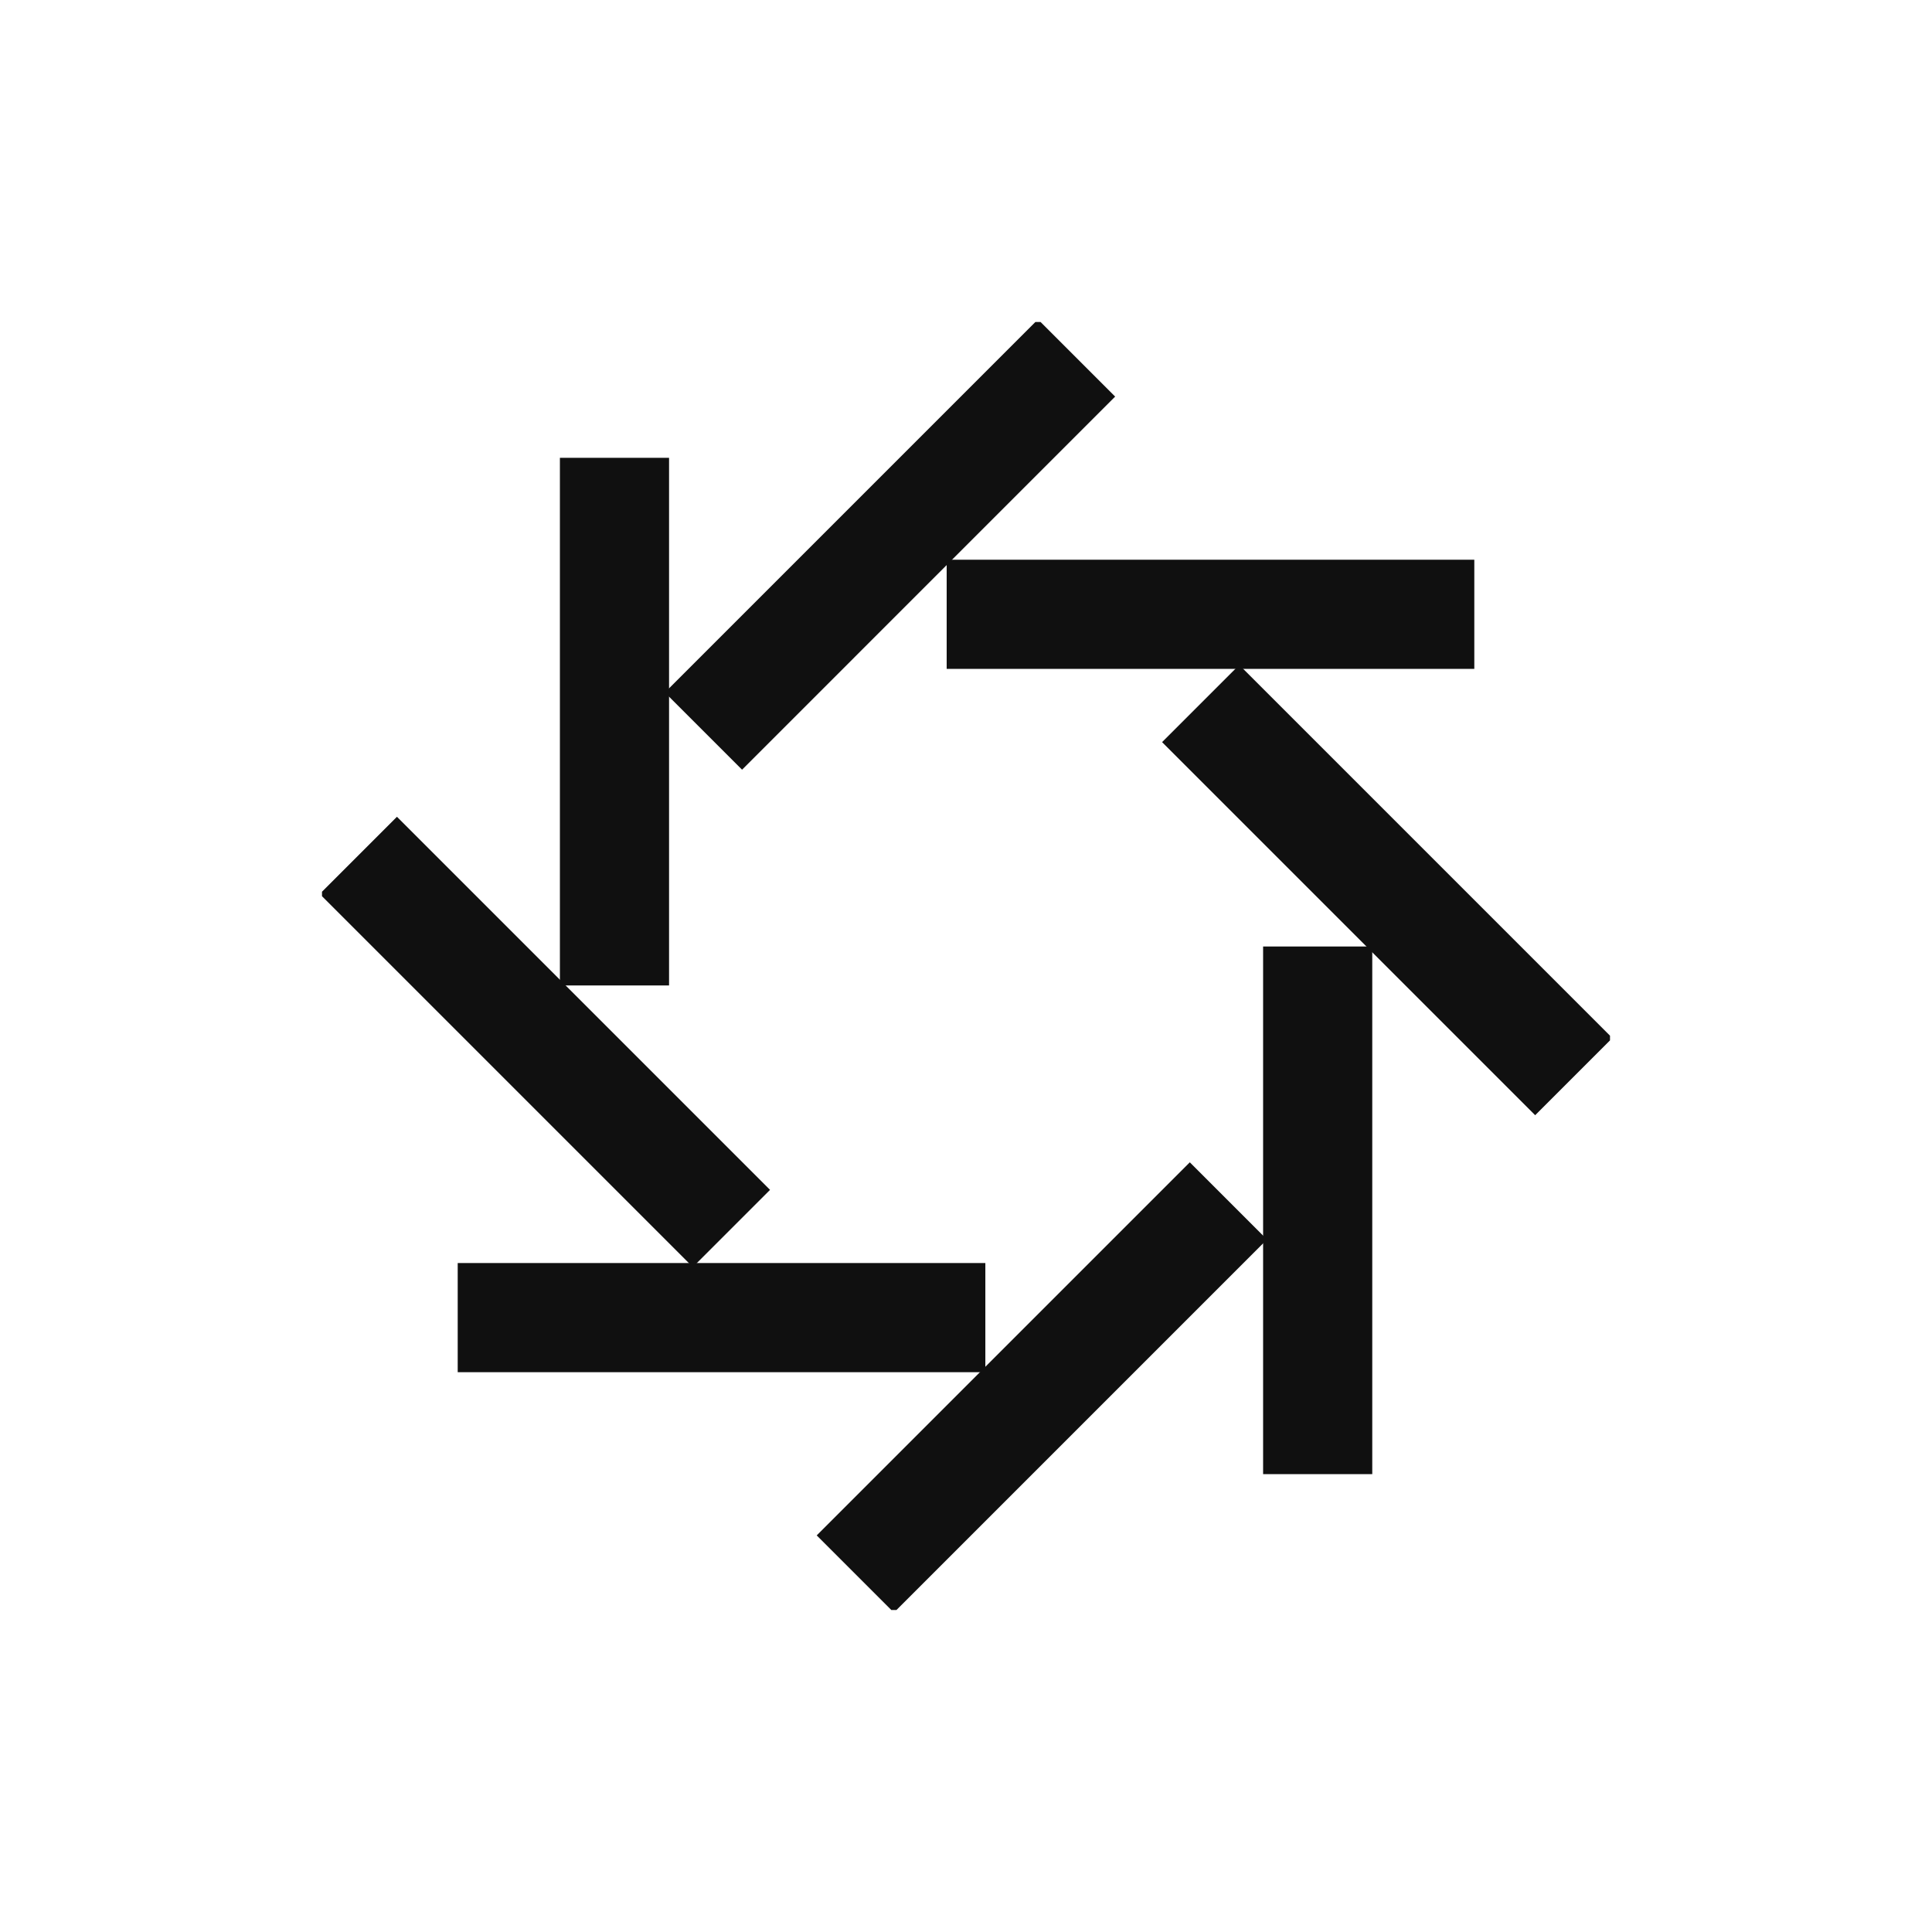 <svg width="600" height="600" viewBox="0 0 600 600" fill="none" xmlns="http://www.w3.org/2000/svg">
<g clip-path="url(#clip0_4583_642)">
<path d="M369.503 360.964L253.635 476.832L277.604 500.802L393.472 384.934L369.503 360.964Z" fill="#101010"/>
<path d="M306.008 392.248H142.146V426.147H306.008V392.248Z" fill="#101010"/>
<path d="M239.141 369.525L123.273 253.657L99.304 277.627L215.171 393.494L239.141 369.525Z" fill="#101010"/>
<path d="M207.781 306.042V142.18H173.883V306.042H207.781Z" fill="#101010"/>
<path d="M230.455 239.033L346.322 123.166L322.353 99.196L206.485 215.064L230.455 239.033Z" fill="#101010"/>
<path d="M293.998 207.726L457.859 207.726V173.828L293.998 173.828V207.726Z" fill="#101010"/>
<path d="M360.894 230.474L476.762 346.342L500.731 322.372L384.864 206.504L360.894 230.474Z" fill="#101010"/>
<path d="M392.27 293.943V457.805H426.168V293.943H392.27Z" fill="#101010"/>
</g>
<defs>
<clipPath id="clip0_4583_642">
<rect width="400" height="400" fill="white" transform="translate(100 100)"/>
</clipPath>
</defs>
</svg>
